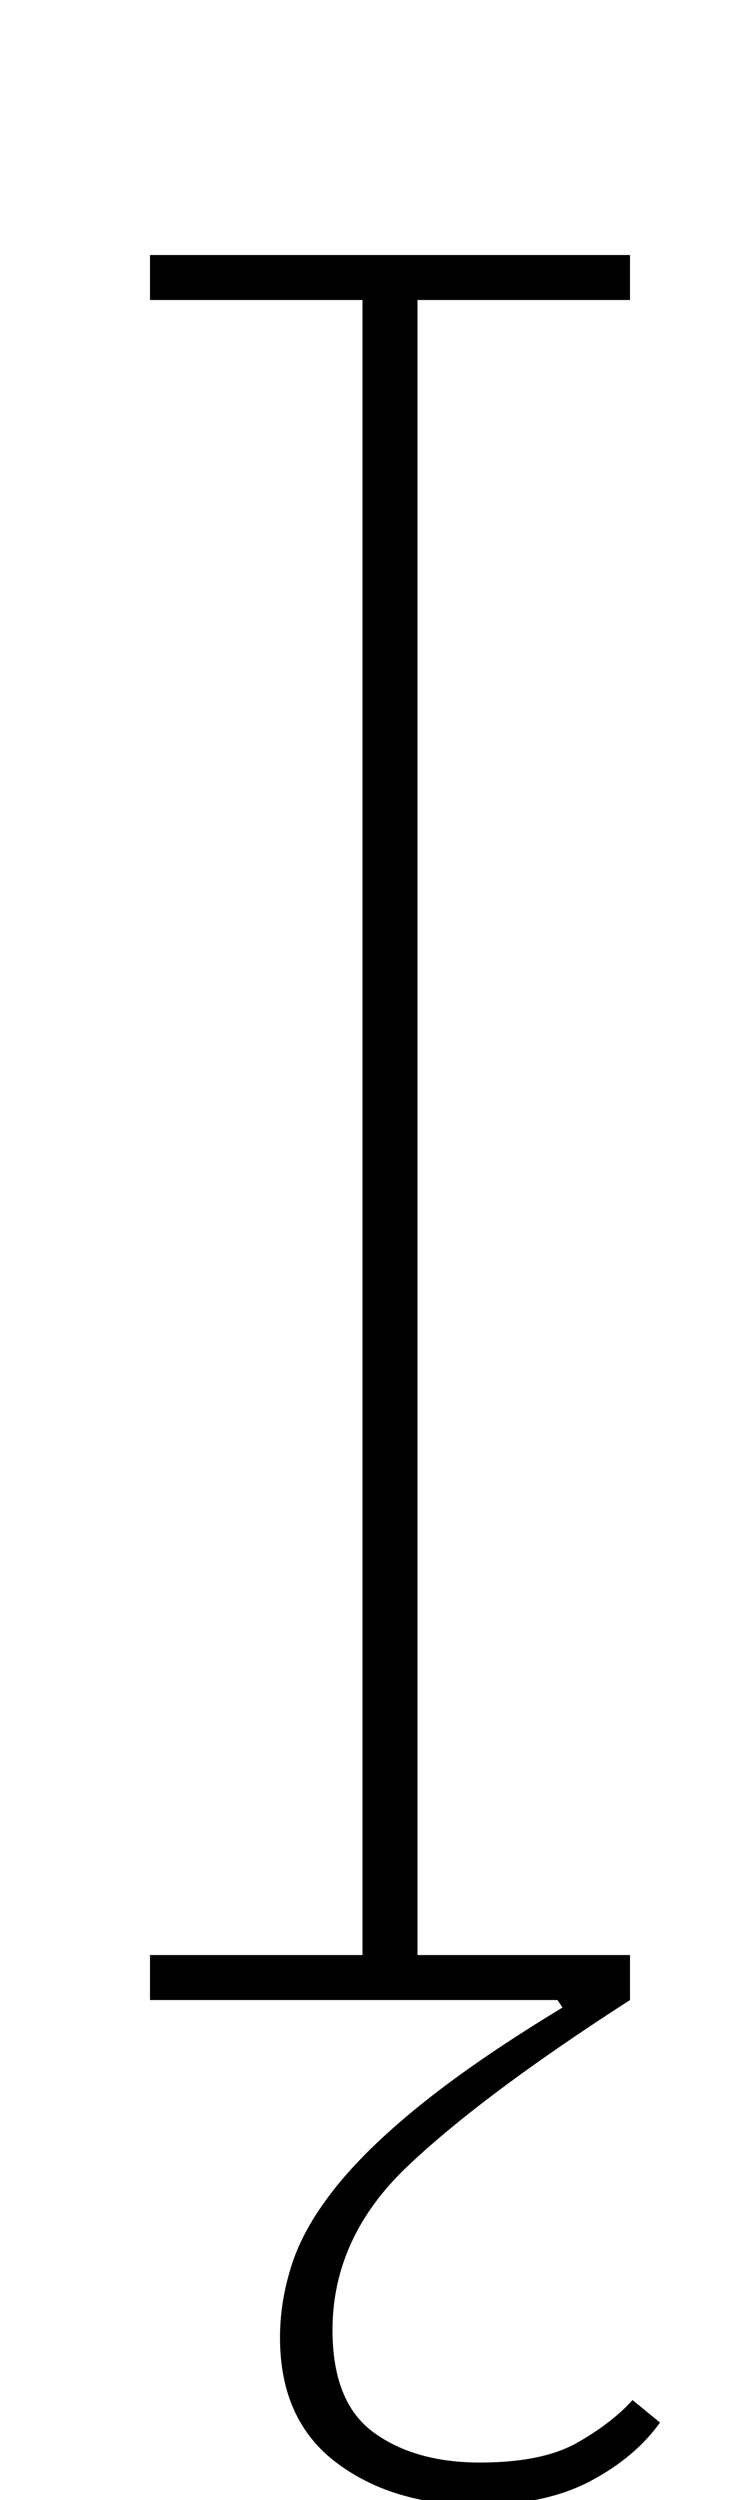 <?xml version="1.0" standalone="no"?>
<!DOCTYPE svg PUBLIC "-//W3C//DTD SVG 1.1//EN" "http://www.w3.org/Graphics/SVG/1.1/DTD/svg11.dtd" >
<svg xmlns="http://www.w3.org/2000/svg" xmlns:xlink="http://www.w3.org/1999/xlink" version="1.1" viewBox="-10 0 302 1000">
  <g transform="matrix(1 0 0 -1 0 800)">
   <path fill="currentColor"
d="M181 -202q-34 0 -56.5 17t-22.5 50q0 15 5 30t18 31t35 33.5t55 37.5l-2 3h-163v18h85v662h-85v18h192v-18h-85v-662h85v-18q-59 -38 -89 -66.5t-30 -65.5q0 -29 16.5 -41t42.5 -12q25 0 39 8t22 17l11 -9q-10 -14 -28 -23.5t-45 -9.5z" />
  </g>

</svg>
